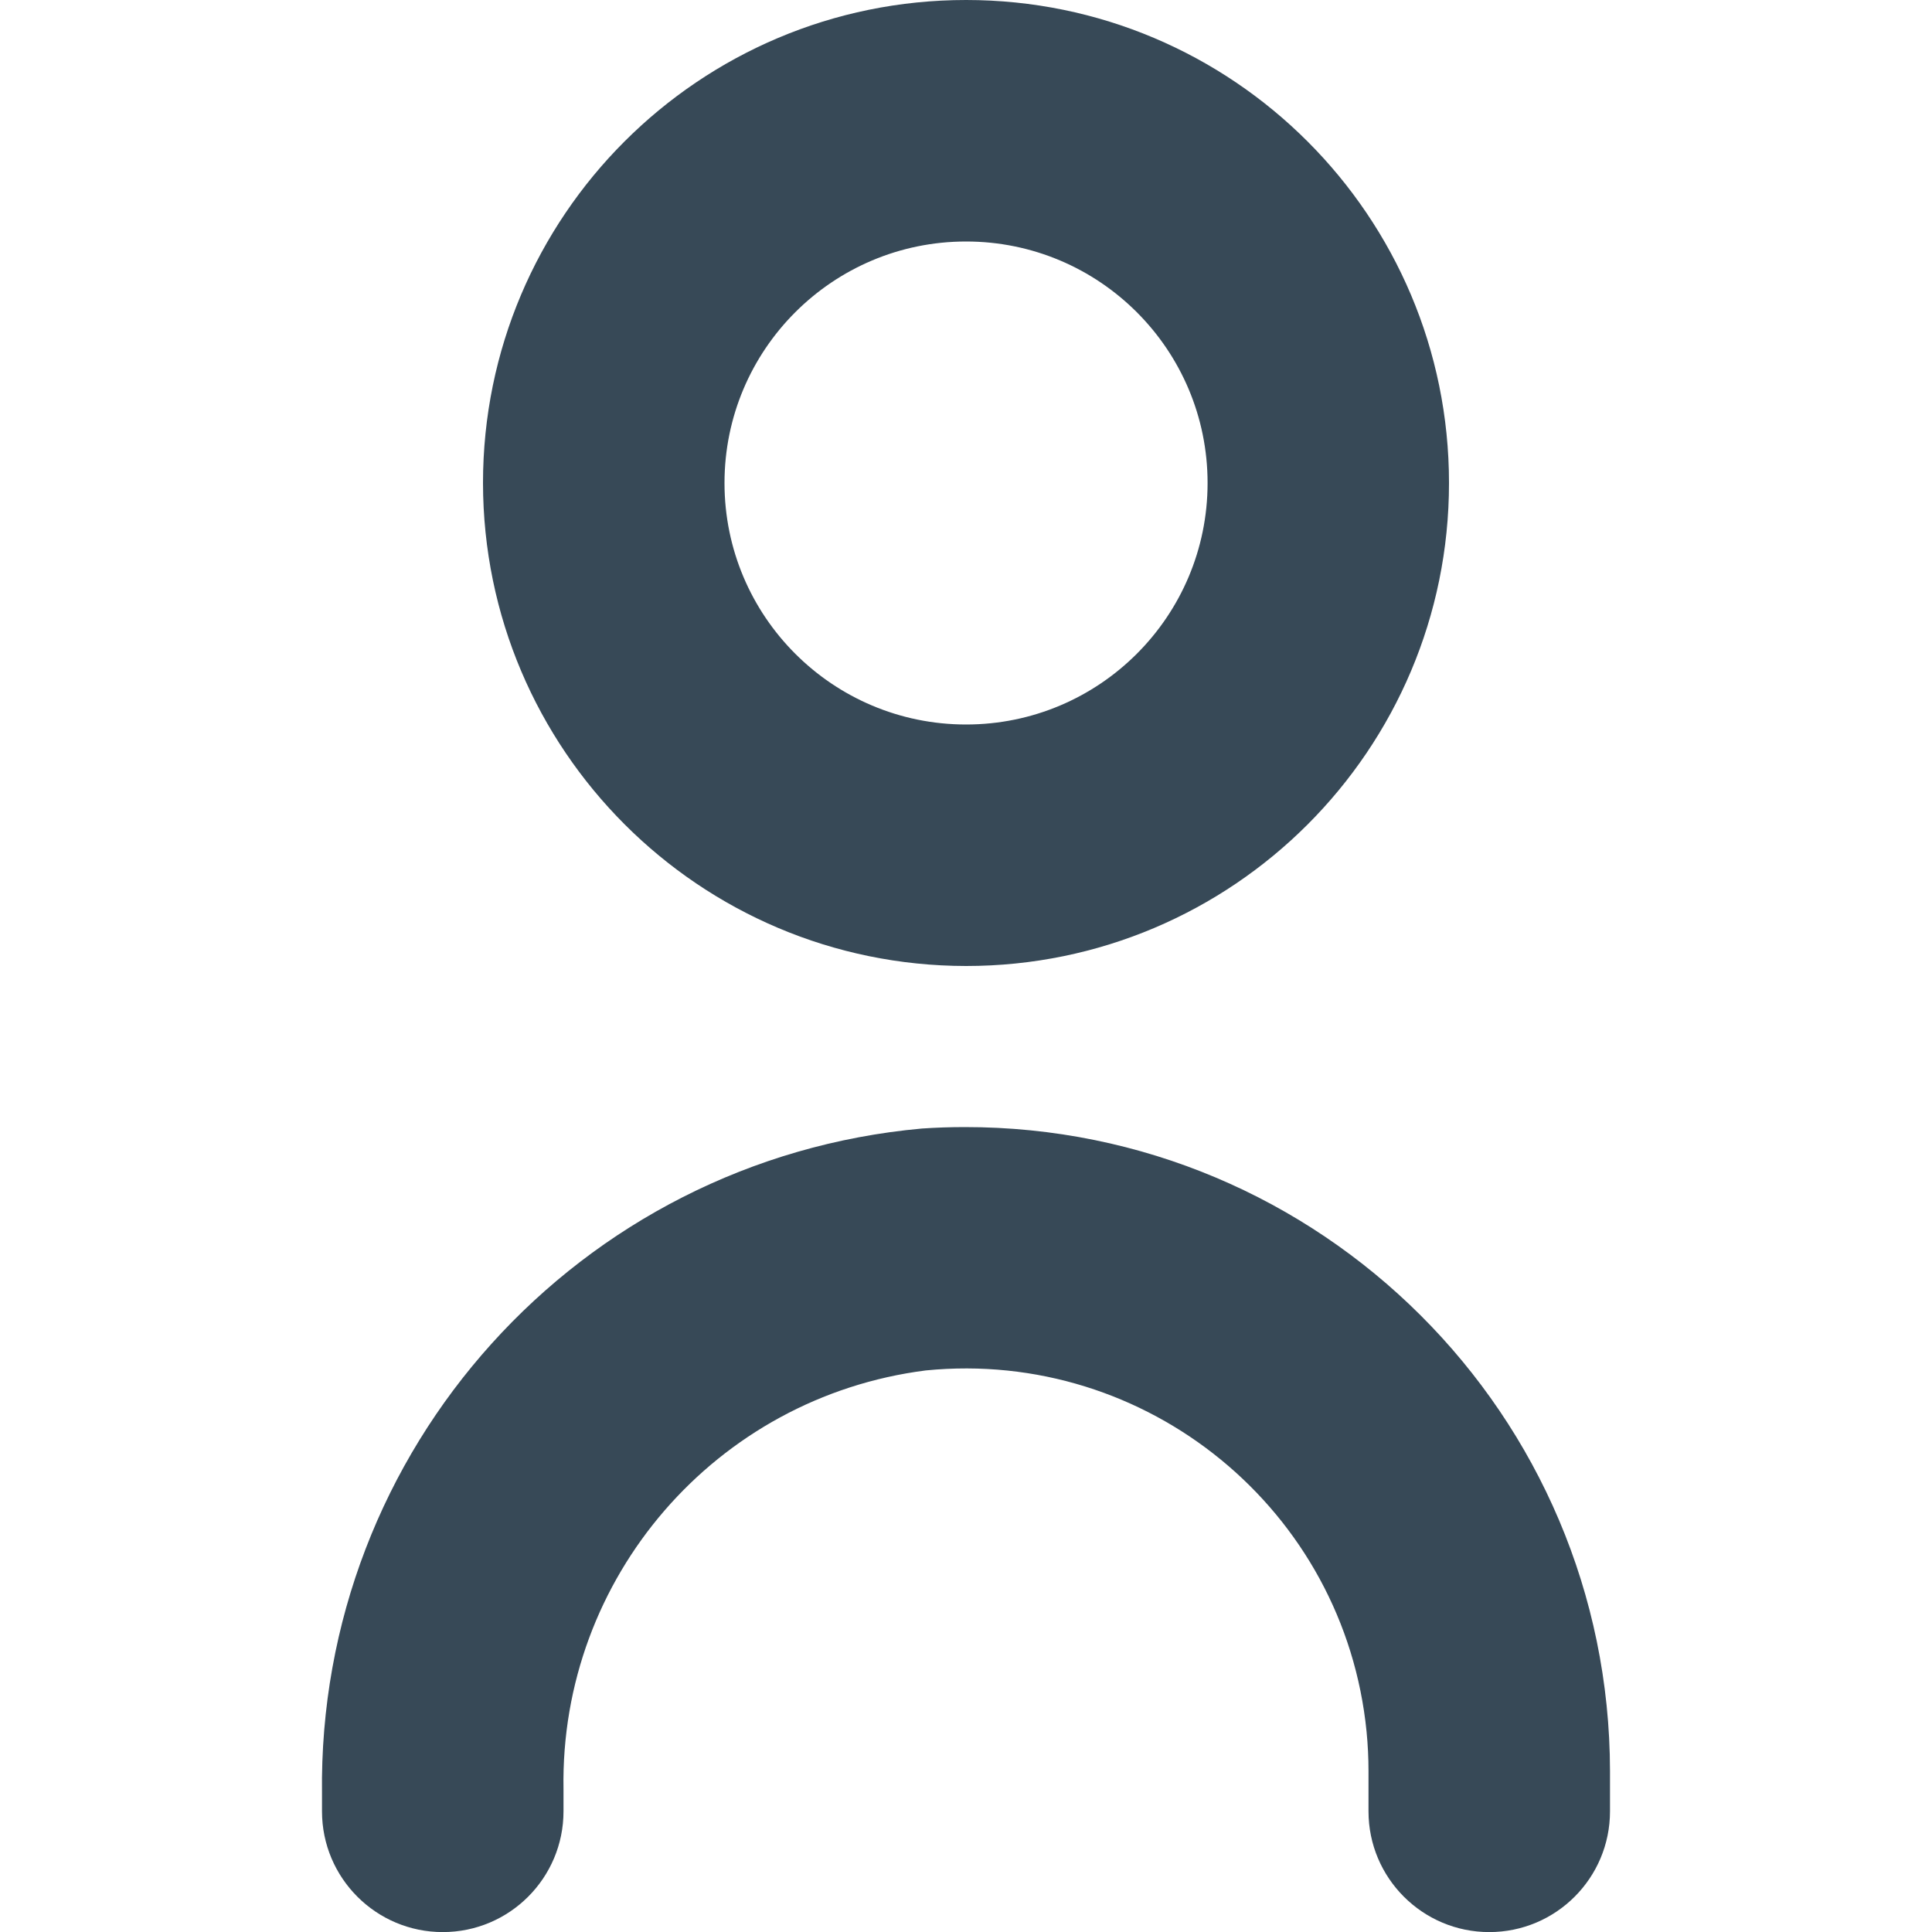 <svg width="24" height="24" viewBox="0 0 24 24" fill="none" xmlns="http://www.w3.org/2000/svg">
<g clip-path="url(#clip0_337_1405)">
<path d="M11.452 14.019C7.191 14.404 3.944 18.005 4 22.284V22.501C4 23.329 4.672 24.001 5.5 24.001C6.329 24.001 7 23.329 7 22.501V22.224C6.955 19.597 8.894 17.356 11.5 17.024C14.252 16.751 16.703 18.76 16.976 21.511C16.992 21.674 17 21.837 17 22.001V22.501C17 23.329 17.672 24.001 18.5 24.001C19.329 24.001 20 23.329 20 22.501V22.001C19.995 17.578 16.406 13.996 11.982 14.001C11.806 14.001 11.629 14.007 11.452 14.019Z" fill="#374957"/>
<path d="M12.001 12C15.314 12 18 9.314 18 6C18 2.686 15.314 0 12.001 0C8.687 0 6 2.686 6 6C6.004 9.312 8.688 11.997 12.001 12ZM12.001 3C13.657 3 15.001 4.343 15.001 6C15.001 7.657 13.657 9 12.001 9C10.344 9 9 7.657 9 6C9 4.343 10.344 3 12.001 3Z" fill="#374957"/>
</g>
<defs>
<clipPath id="clip0_337_1405">
<rect width="24" height="24" fill="white"/>
</clipPath>
</defs>
</svg>
